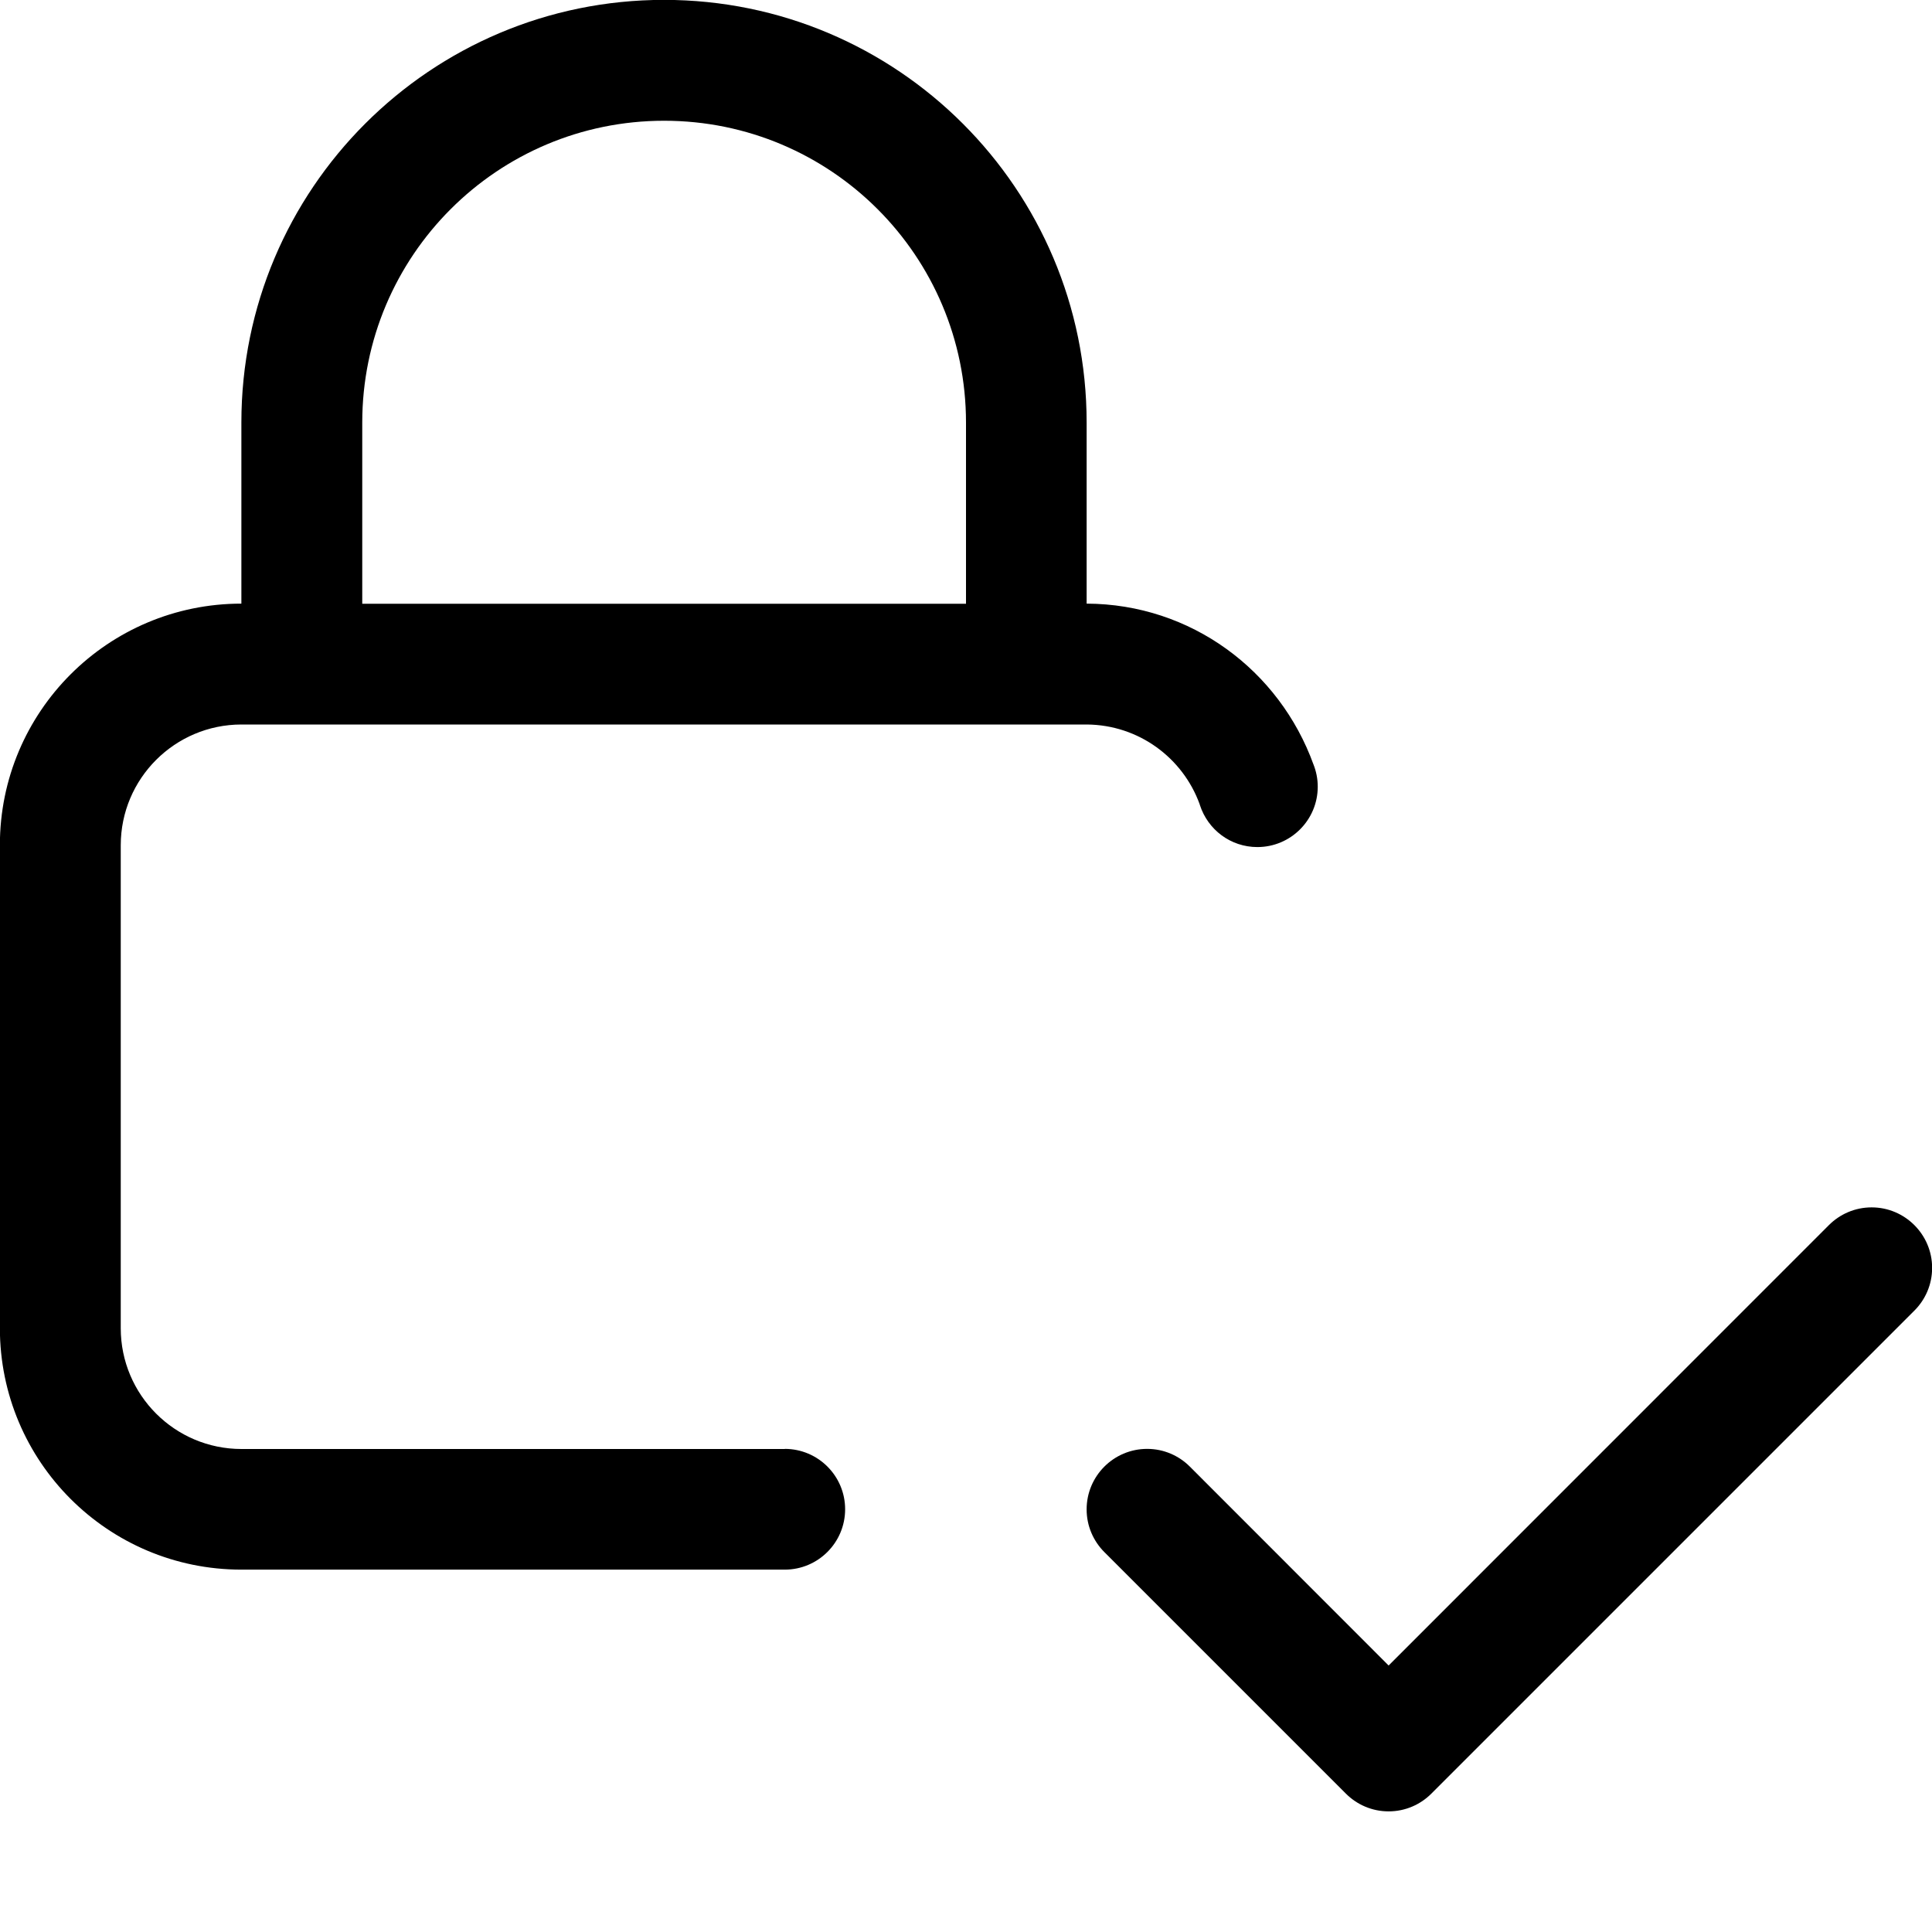 <svg version="1.1" xmlns="http://www.w3.org/2000/svg" width="16" height="16" viewBox="0 0 16 16">
<title>lock-check</title>
<path d="M6.5 12h-4.5c-0.552 0-1-0.448-1-1v0-4c0-0.552 0.448-1 1-1v0h7c0.431 0.003 0.796 0.277 0.935 0.66l0.002 0.007c0.066 0.204 0.254 0.348 0.476 0.348 0.276 0 0.5-0.224 0.5-0.5 0-0.066-0.013-0.128-0.036-0.186l0.001 0.003c-0.282-0.781-1.016-1.33-1.879-1.333h-0v-1.5c0-1.933-1.567-3.5-3.5-3.5s-3.5 1.567-3.5 3.5v0 1.5c-1.105 0-2 0.895-2 2v0 4c0 1.105 0.895 2 2 2v0h4.5c0.276 0 0.5-0.224 0.5-0.5s-0.224-0.5-0.5-0.5v0zM3 3.5c0-1.381 1.119-2.5 2.5-2.5s2.5 1.119 2.5 2.5v0 1.5h-5z"></path>
<path d="M15.854 10.146c-0.091-0.091-0.216-0.147-0.354-0.147s-0.263 0.056-0.354 0.147l-3.646 3.647-1.646-1.647c-0.091-0.091-0.216-0.147-0.354-0.147-0.276 0-0.501 0.224-0.501 0.501 0 0.138 0.056 0.263 0.147 0.354v0l2 2c0.091 0.091 0.216 0.147 0.354 0.147s0.263-0.056 0.354-0.147l4-4c0.091-0.091 0.147-0.216 0.147-0.354s-0.056-0.263-0.147-0.354l-0-0z"></path>
</svg>
